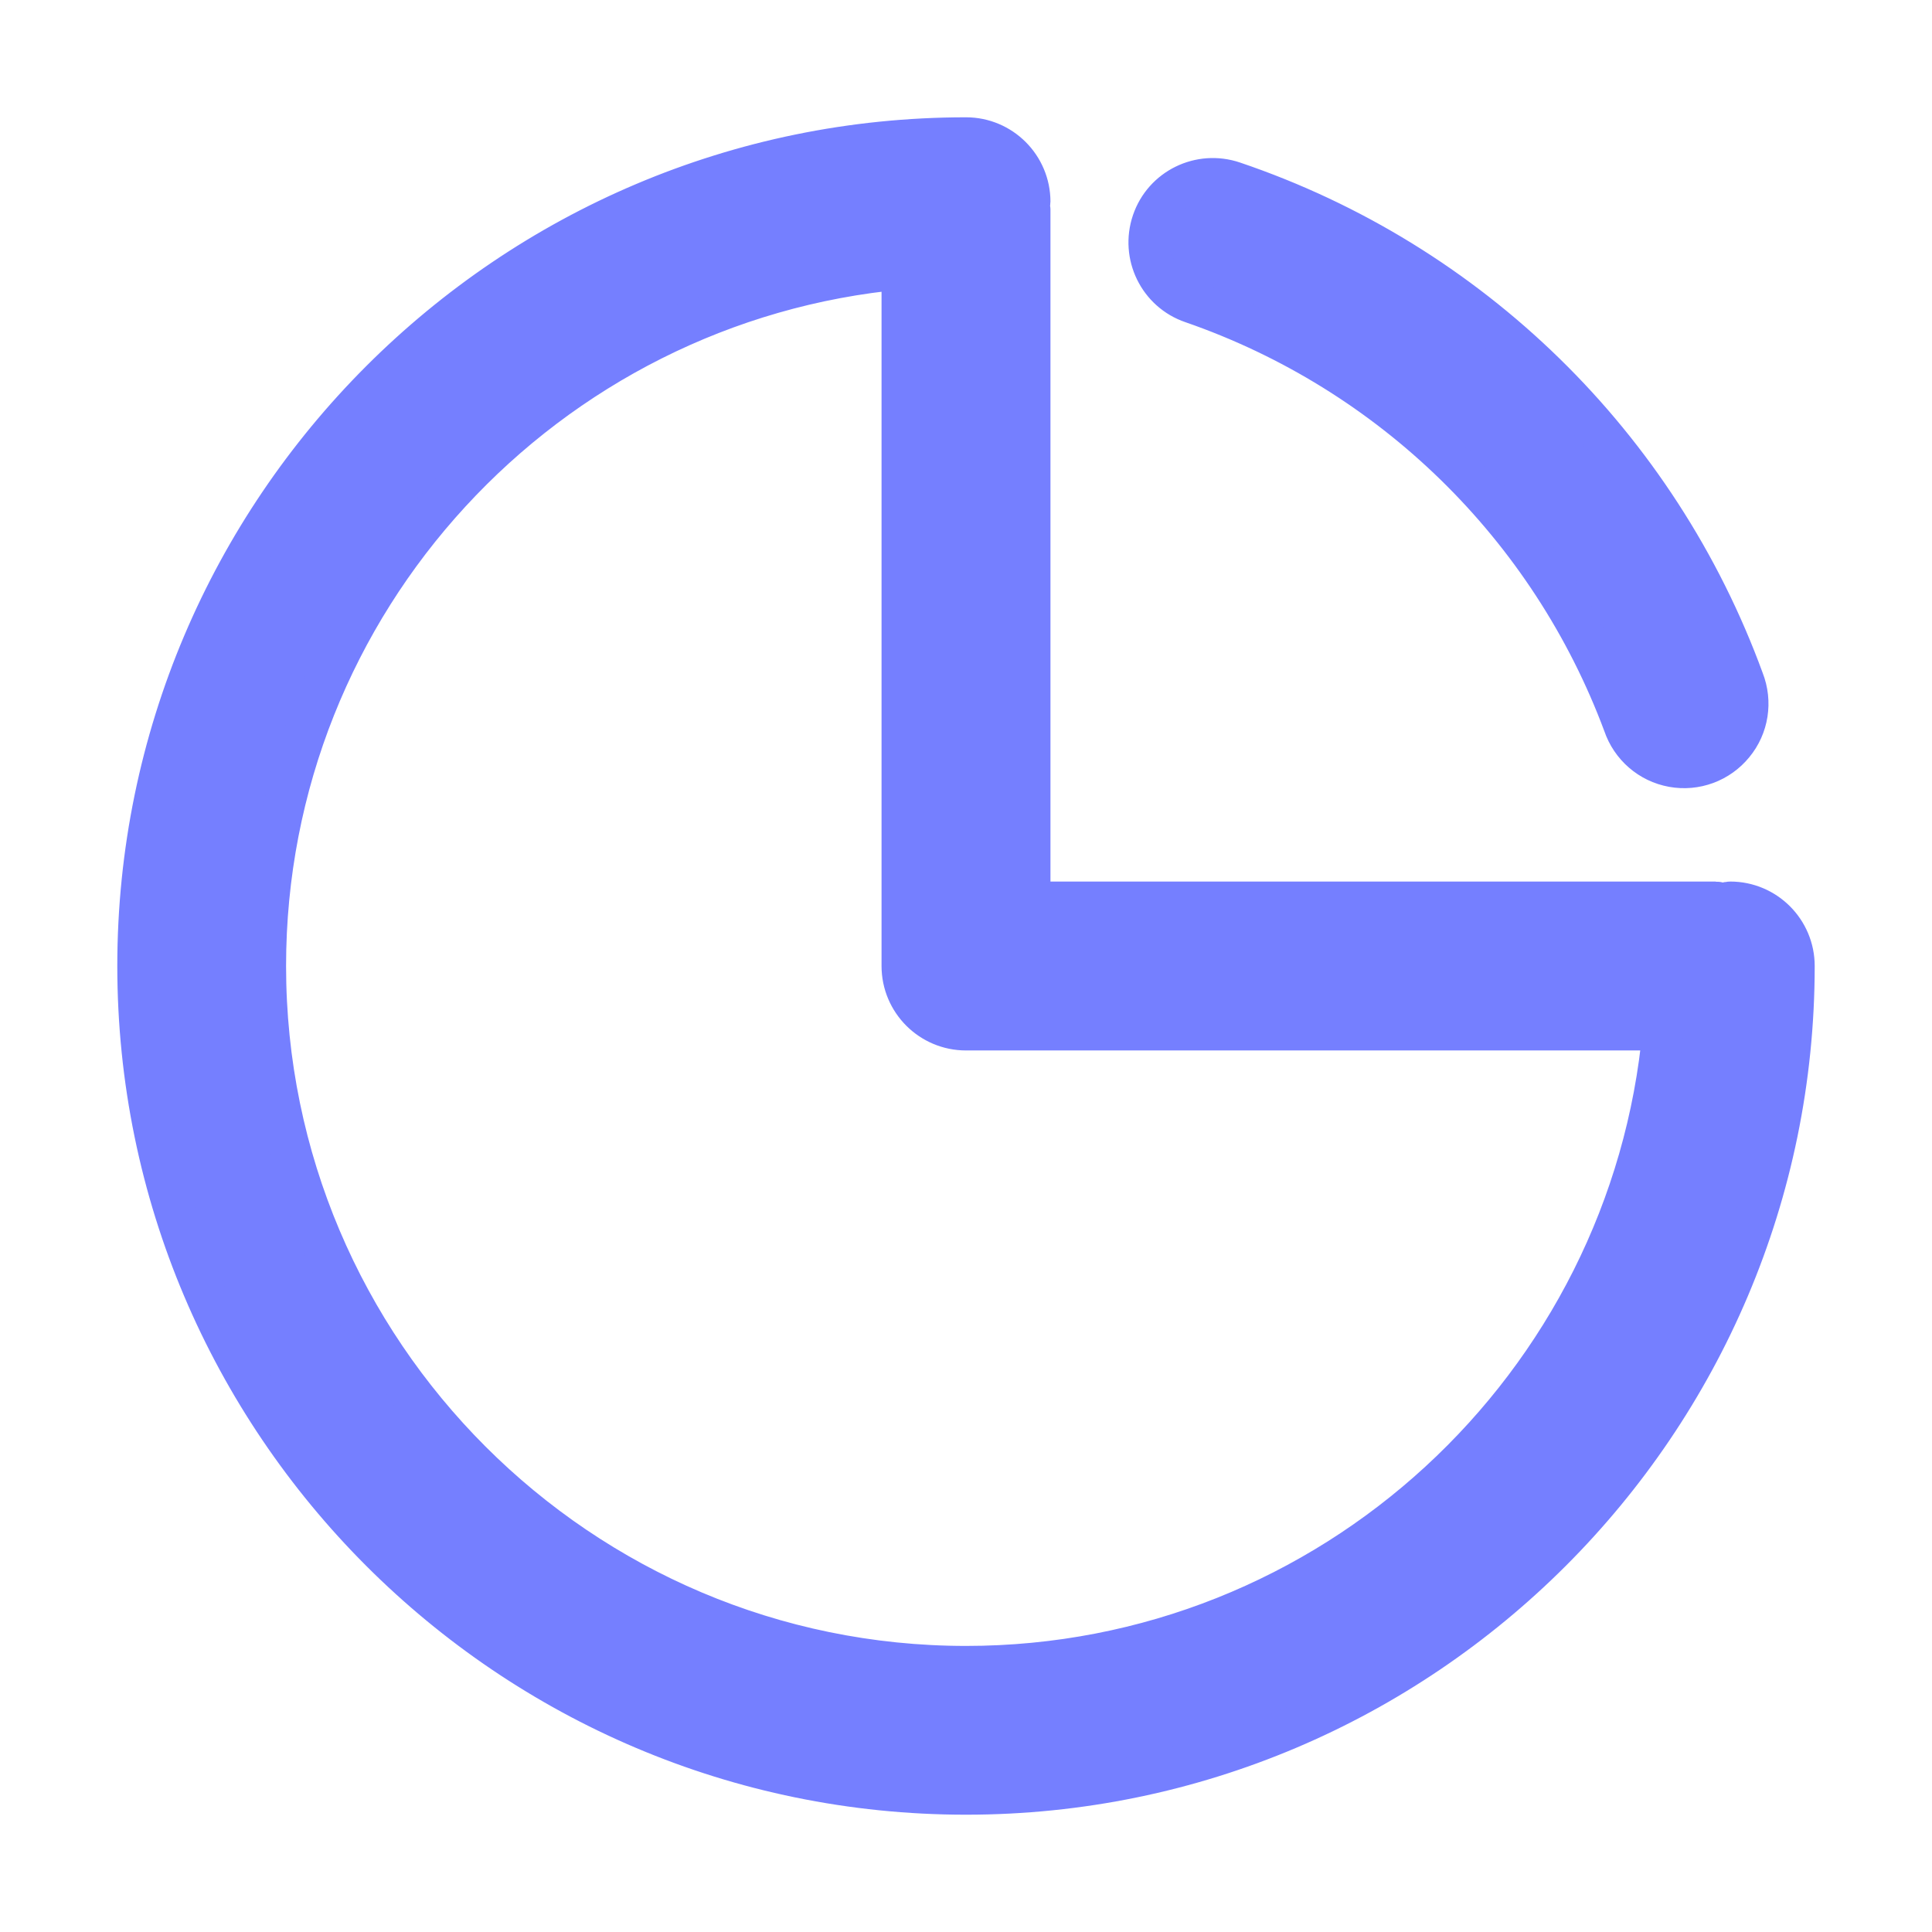 <?xml version="1.0" encoding="UTF-8"?>
<svg width="14px" height="14px" viewBox="0 0 14 14" version="1.1" xmlns="http://www.w3.org/2000/svg" xmlns:xlink="http://www.w3.org/1999/xlink">
    <title>tubiao-bingtu</title>
    <g id="布局/组件使用规范" stroke="none" stroke-width="1" fill="none" fill-rule="evenodd">
        <g id="仪表盘使用规范" transform="translate(-1424, -658)" fill="#757FFF" fill-rule="nonzero" stroke="#757FFF" stroke-width="0.3">
            <g id="tubiao-bingtu" transform="translate(1425, 659)">
                <path d="M11.538,5.538 C11.519,5.538 11.503,5.547 11.484,5.55 C11.466,5.547 11.449,5.538 11.43,5.538 L6.462,5.538 L6.462,0.519 C6.462,0.509 6.456,0.5 6.456,0.49 C6.456,0.48 6.462,0.472 6.462,0.462 C6.462,0.207 6.255,0 6,0 C2.692,0 0,2.692 0,6 C0,9.308 2.692,12 6,12 C9.308,12 12,9.308 12,6 C12,5.745 11.793,5.538 11.538,5.538 Z M6,11.077 C3.201,11.077 0.923,8.799 0.923,6 C0.923,3.356 2.955,1.181 5.538,0.947 L5.538,6 C5.538,6.255 5.745,6.462 6,6.462 L11.053,6.462 C10.819,9.045 8.644,11.077 6,11.077 Z M7.639,1.193 C9.086,1.694 10.233,2.814 10.767,4.248 C10.821,4.407 10.956,4.524 11.121,4.554 C11.286,4.584 11.454,4.522 11.56,4.392 C11.667,4.263 11.694,4.086 11.633,3.93 C11.012,2.229 9.653,0.901 7.938,0.32 C7.696,0.238 7.434,0.366 7.352,0.607 C7.27,0.849 7.398,1.111 7.639,1.193 L7.639,1.193 Z" id="形状"></path>
            </g>
        </g>
    </g>
</svg>